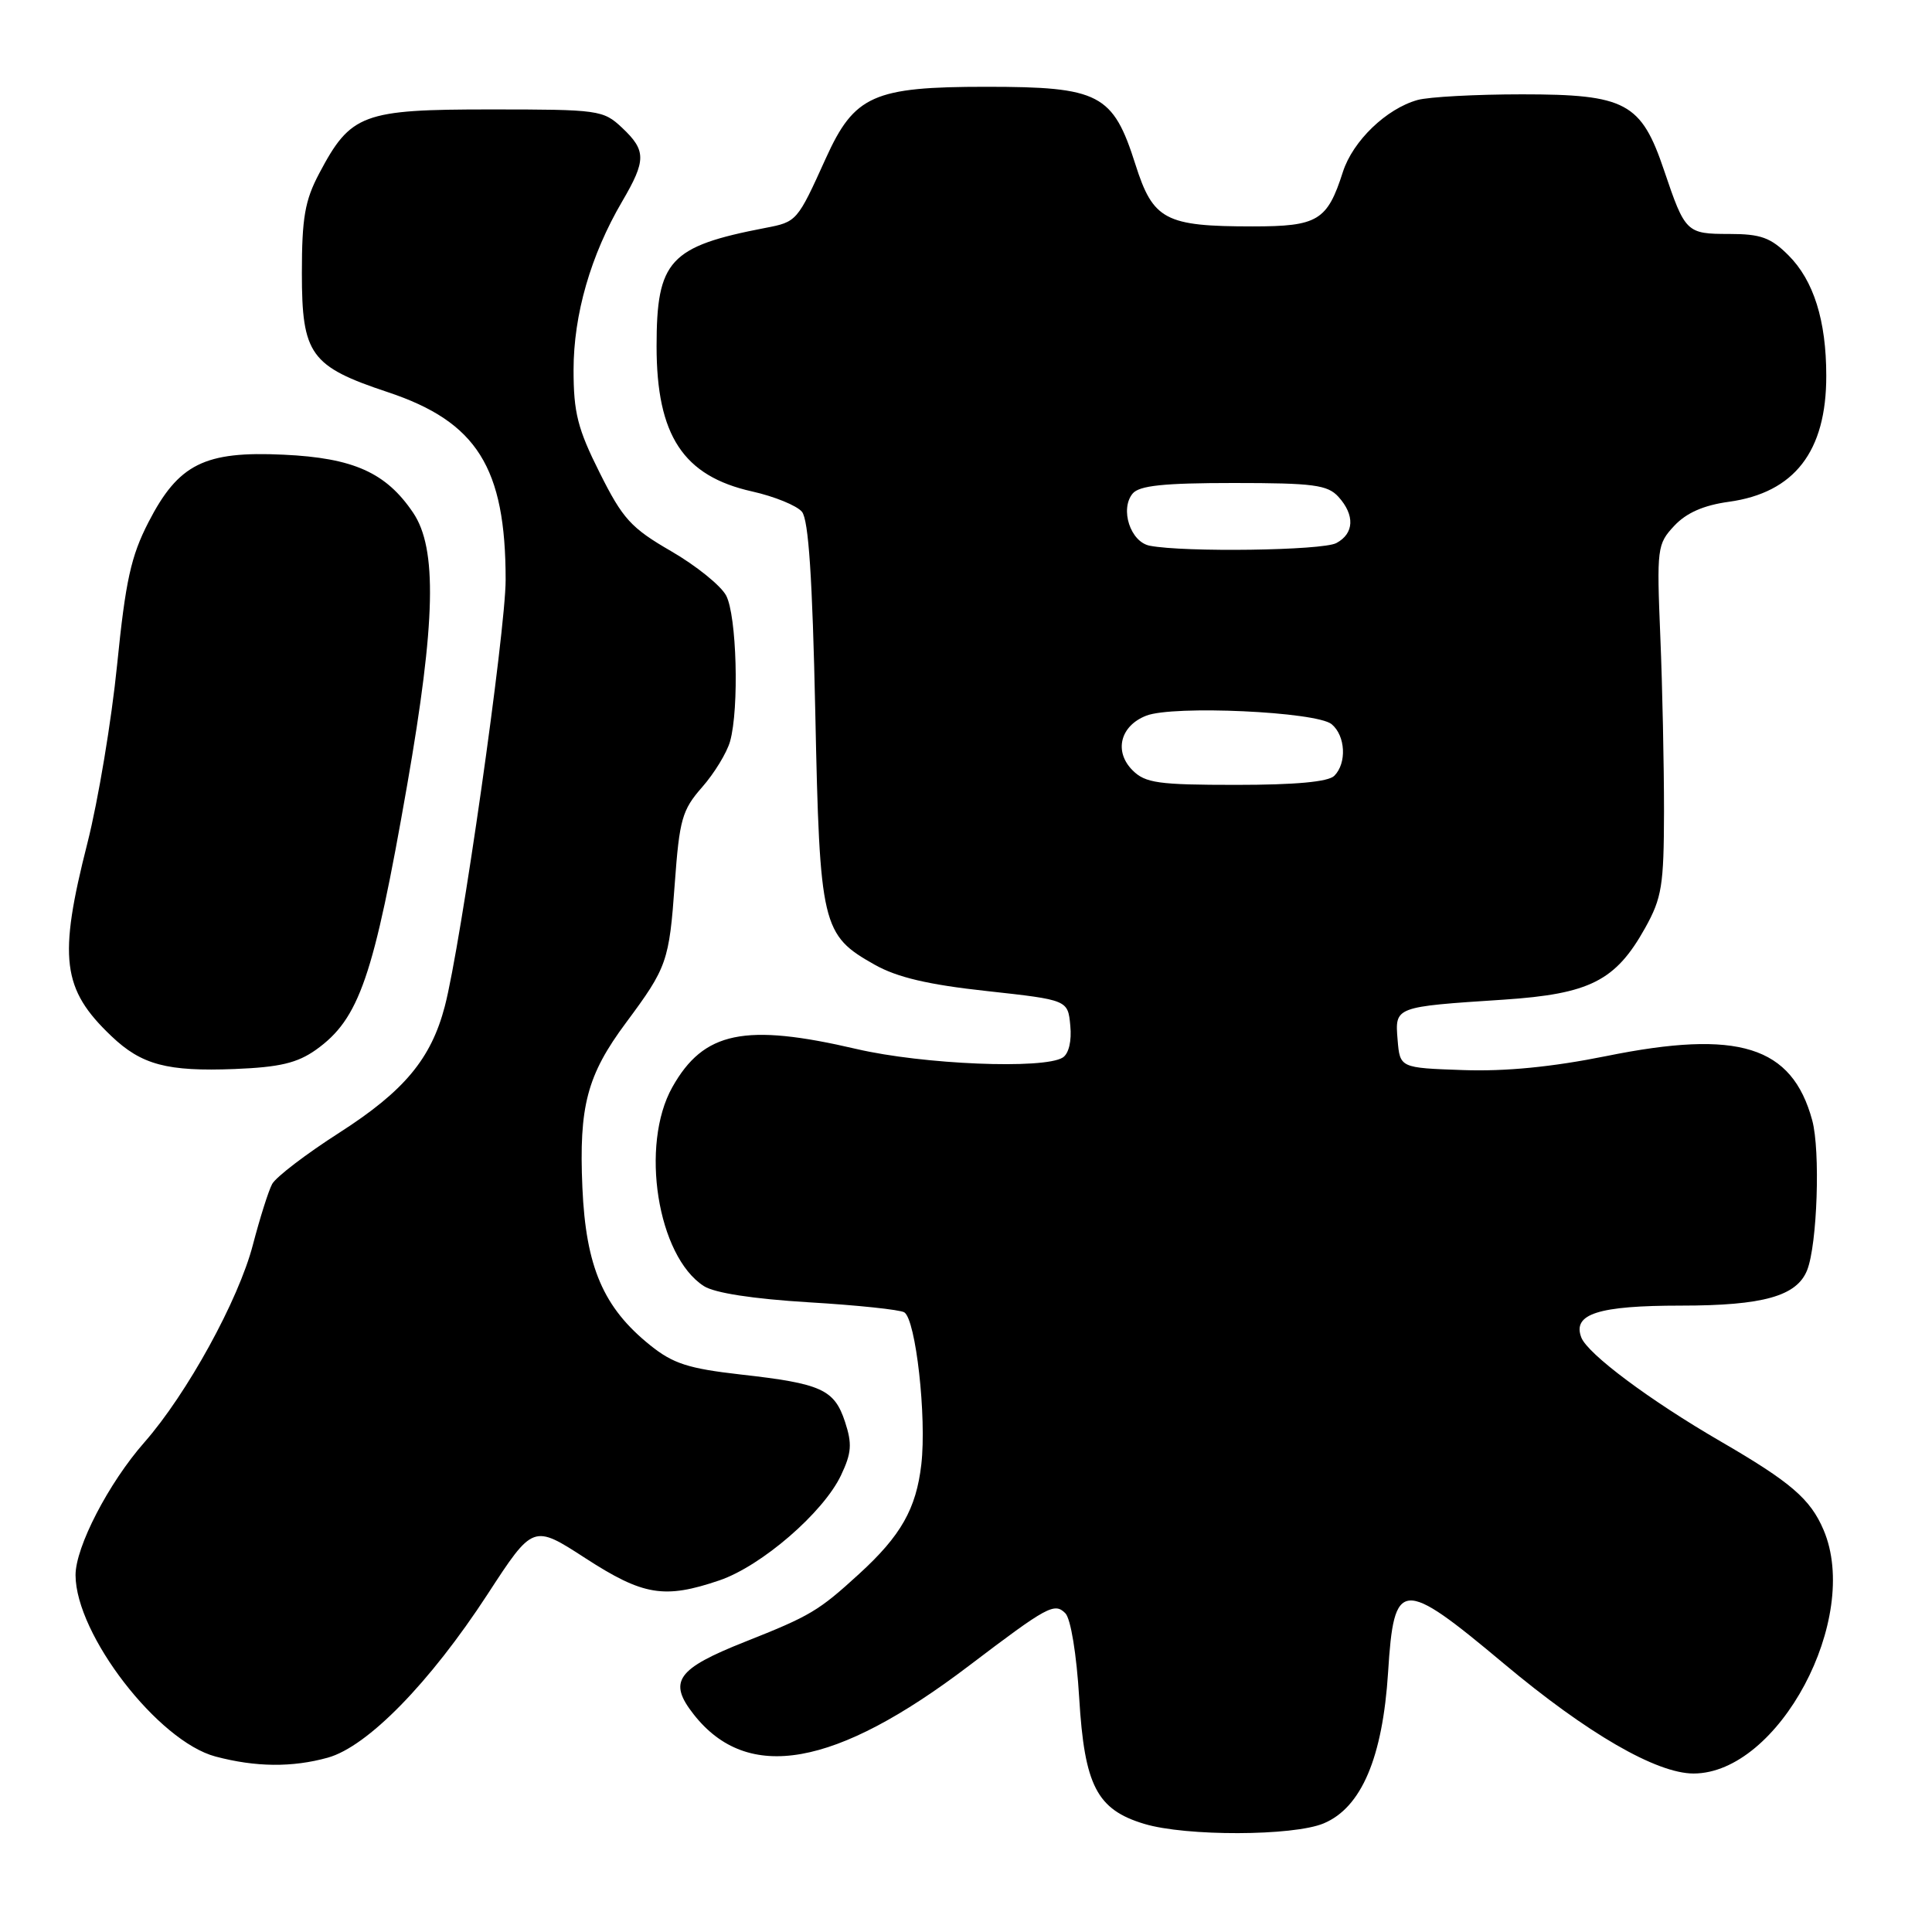 <?xml version="1.0" encoding="UTF-8" standalone="no"?>
<!DOCTYPE svg PUBLIC "-//W3C//DTD SVG 1.1//EN" "http://www.w3.org/Graphics/SVG/1.1/DTD/svg11.dtd" >
<svg xmlns="http://www.w3.org/2000/svg" xmlns:xlink="http://www.w3.org/1999/xlink" version="1.1" viewBox="0 0 256 256">
 <g >
 <path fill="currentColor"
d=" M 175.39 241.61 C 180.39 239.52 183.21 232.90 183.93 221.57 C 184.71 209.14 185.69 209.07 199.26 220.43 C 210.31 229.69 219.49 235.00 224.41 235.00 C 235.68 234.98 246.63 214.45 241.63 202.72 C 239.88 198.62 237.30 196.40 228.00 191.00 C 218.60 185.55 210.37 179.40 209.53 177.22 C 208.33 174.10 211.78 173.00 222.74 173.00 C 233.64 173.00 238.10 171.74 239.46 168.29 C 240.80 164.87 241.22 152.47 240.13 148.45 C 237.45 138.59 230.36 136.38 212.82 139.94 C 205.67 141.38 199.48 141.99 193.85 141.79 C 185.50 141.50 185.50 141.50 185.19 137.78 C 184.83 133.38 184.76 133.41 199.24 132.46 C 210.66 131.70 214.08 129.97 217.99 122.96 C 220.21 118.97 220.47 117.34 220.49 107.50 C 220.49 101.45 220.28 91.03 220.00 84.34 C 219.52 72.62 219.58 72.10 221.85 69.67 C 223.46 67.95 225.74 66.95 229.08 66.49 C 237.77 65.29 242.01 59.82 241.99 49.78 C 241.99 42.48 240.32 37.16 236.98 33.83 C 234.63 31.48 233.31 31.00 229.14 31.00 C 223.46 31.00 223.29 30.83 220.50 22.58 C 217.47 13.59 215.43 12.50 201.68 12.50 C 195.53 12.50 189.30 12.84 187.83 13.25 C 183.69 14.41 179.26 18.68 177.94 22.78 C 175.87 29.25 174.62 30.00 165.99 30.00 C 154.39 30.00 152.79 29.16 150.45 21.79 C 147.48 12.43 145.70 11.50 130.68 11.50 C 115.73 11.50 113.21 12.62 109.42 20.99 C 105.64 29.34 105.59 29.40 101.41 30.20 C 88.70 32.65 87.00 34.51 87.00 45.89 C 87.00 57.72 90.53 63.08 99.66 65.12 C 102.61 65.78 105.58 66.99 106.26 67.81 C 107.14 68.87 107.65 76.59 108.03 94.40 C 108.62 122.73 108.89 123.89 115.92 127.84 C 118.89 129.51 123.02 130.48 130.77 131.32 C 141.50 132.50 141.50 132.50 141.82 135.90 C 142.02 137.94 141.62 139.62 140.82 140.13 C 138.33 141.71 122.30 141.05 113.50 139.00 C 98.68 135.54 93.24 136.67 89.09 144.05 C 84.78 151.71 87.11 166.45 93.26 170.41 C 94.68 171.33 99.79 172.11 107.15 172.56 C 113.56 172.94 119.26 173.54 119.82 173.89 C 121.35 174.83 122.80 187.76 122.08 194.04 C 121.40 199.92 119.38 203.49 113.84 208.55 C 108.46 213.47 107.38 214.11 98.73 217.54 C 89.65 221.14 88.48 222.80 91.93 227.18 C 99.06 236.25 110.65 234.20 128.38 220.73 C 138.80 212.82 139.72 212.32 141.16 213.76 C 141.88 214.48 142.65 219.18 143.00 224.99 C 143.70 236.61 145.34 239.78 151.61 241.67 C 157.12 243.34 171.35 243.30 175.39 241.61 Z  M 43.43 232.90 C 48.69 231.44 56.94 223.00 64.61 211.24 C 70.64 201.98 70.64 201.98 77.57 206.47 C 85.23 211.43 88.02 211.89 95.32 209.41 C 100.90 207.51 109.10 200.42 111.44 195.48 C 112.84 192.52 112.93 191.33 111.97 188.40 C 110.55 184.10 108.85 183.33 98.15 182.13 C 91.21 181.34 89.18 180.69 86.15 178.25 C 79.95 173.27 77.63 167.88 77.17 157.36 C 76.70 146.57 77.78 142.46 82.96 135.50 C 88.39 128.19 88.67 127.40 89.41 117.08 C 90.03 108.57 90.38 107.33 93.03 104.31 C 94.65 102.47 96.32 99.73 96.74 98.23 C 97.96 93.87 97.62 81.52 96.21 78.90 C 95.50 77.58 92.22 74.94 88.92 73.03 C 83.61 69.96 82.52 68.76 79.46 62.64 C 76.54 56.82 76.00 54.67 76.00 49.02 C 76.00 41.69 78.27 33.81 82.43 26.71 C 85.64 21.23 85.64 19.95 82.42 16.92 C 79.93 14.58 79.33 14.50 64.99 14.50 C 48.02 14.50 46.47 15.08 42.29 22.99 C 40.40 26.56 40.00 28.87 40.00 36.20 C 40.00 46.98 41.13 48.55 51.38 51.96 C 63.20 55.89 67.00 61.95 67.00 76.83 C 67.00 83.65 61.08 125.17 58.94 133.34 C 57.12 140.30 53.56 144.57 44.99 150.07 C 40.57 152.90 36.55 155.97 36.06 156.89 C 35.57 157.80 34.43 161.43 33.51 164.94 C 31.62 172.24 24.78 184.69 19.12 191.13 C 14.39 196.51 10.00 204.99 10.01 208.72 C 10.04 216.59 20.96 230.74 28.56 232.75 C 33.88 234.16 38.71 234.21 43.43 232.90 Z  M 41.87 139.10 C 47.61 135.00 49.50 129.52 53.95 104.03 C 57.73 82.38 57.94 72.69 54.75 67.95 C 51.16 62.62 46.83 60.68 37.59 60.25 C 27.10 59.75 23.65 61.47 19.68 69.18 C 17.35 73.71 16.64 76.94 15.52 88.07 C 14.78 95.46 13.01 106.08 11.59 111.68 C 7.70 126.97 8.21 131.07 14.77 137.30 C 18.76 141.10 22.15 142.00 31.10 141.65 C 37.07 141.41 39.38 140.86 41.87 139.10 Z  M 150.07 102.07 C 147.58 99.58 148.43 96.17 151.89 94.83 C 155.46 93.43 174.46 94.30 176.45 95.96 C 178.29 97.49 178.48 101.12 176.80 102.80 C 176.00 103.60 171.64 104.00 163.80 104.00 C 153.48 104.00 151.76 103.76 150.07 102.07 Z  M 152.34 72.31 C 149.79 71.81 148.37 67.47 150.08 65.40 C 150.96 64.34 154.19 64.00 163.47 64.00 C 174.04 64.00 175.91 64.25 177.35 65.83 C 179.55 68.26 179.44 70.70 177.07 71.96 C 175.23 72.95 156.92 73.20 152.34 72.31 Z "/>
</g>
</svg>